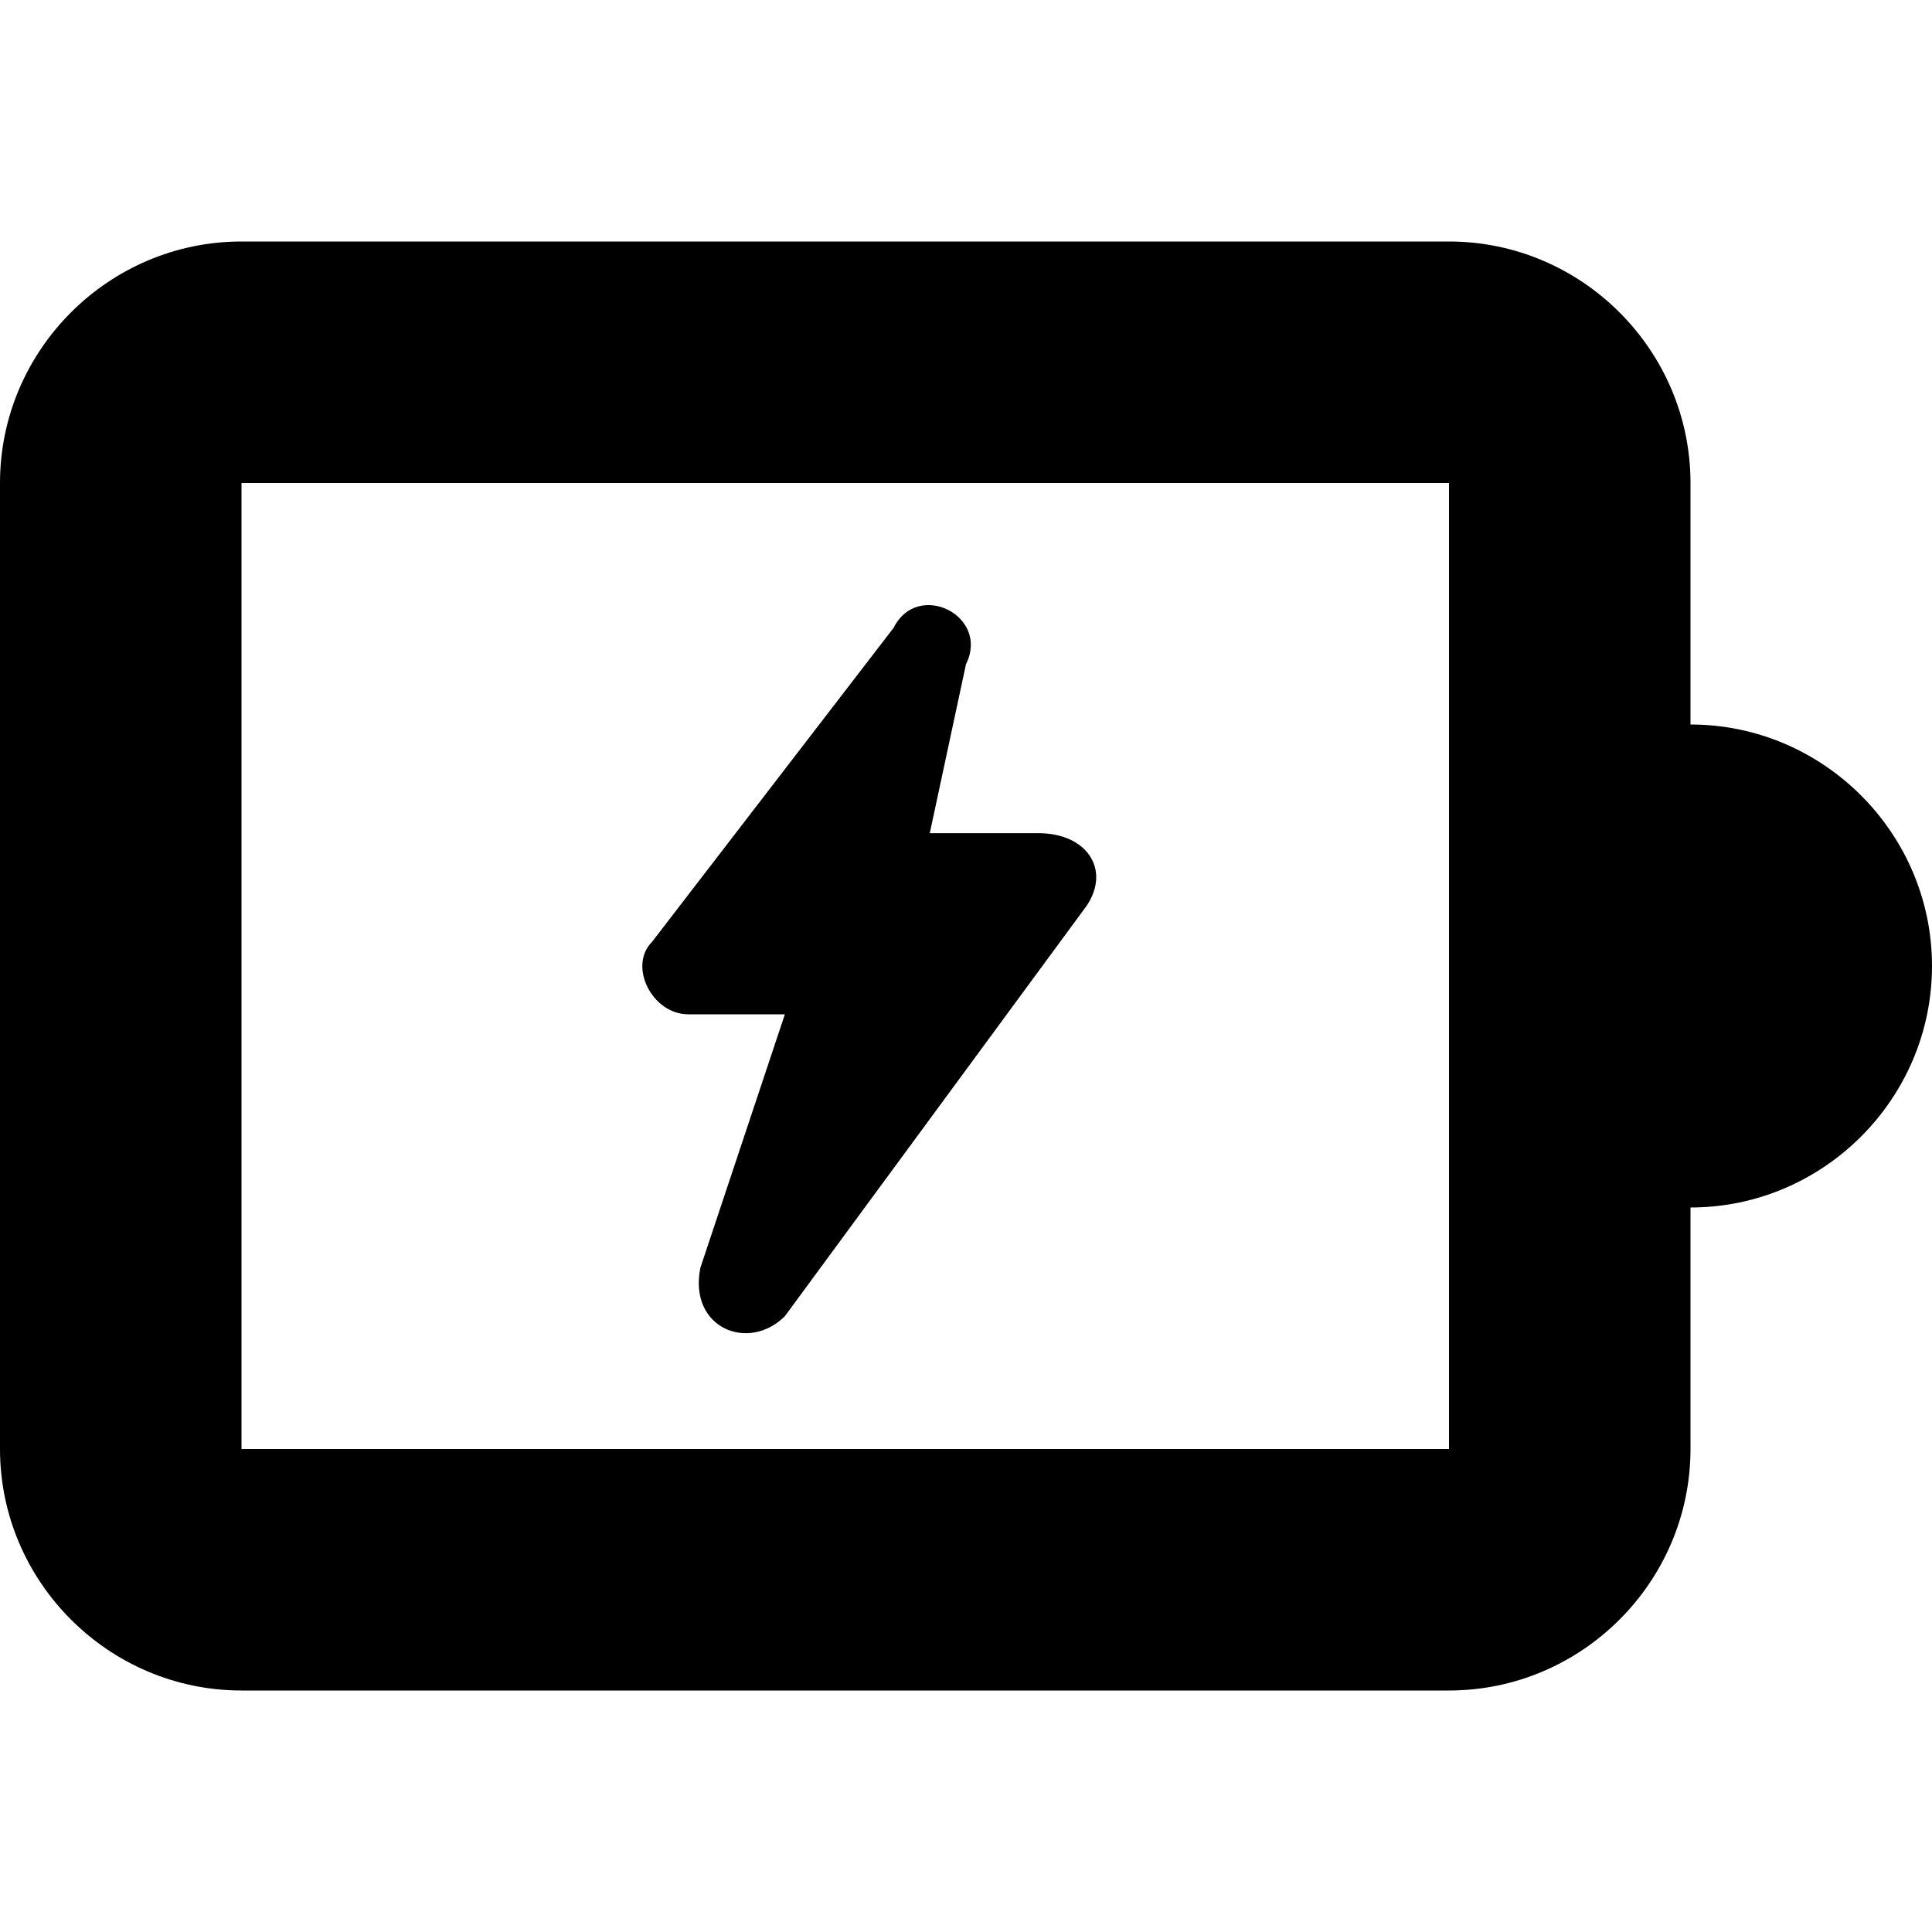<?xml version="1.0" encoding="utf-8"?>
<!-- Generator: Adobe Illustrator 26.3.1, SVG Export Plug-In . SVG Version: 6.00 Build 0)  -->
<svg version="1.1" id="Layer_1" xmlns="http://www.w3.org/2000/svg" xmlns:xlink="http://www.w3.org/1999/xlink" x="0px" y="0px"
	 viewBox="0 0 16 16" style="enable-background:new 0 0 16 16;" xml:space="preserve">
<path d="M14,6V4c0-1.1-0.9-2-2-2H2C0.9,2,0,2.9,0,4v8c0,1.1,0.9,2,2,2h10c1.1,0,2-0.9,2-2v-2c1.1,0,2-0.9,2-2S15.1,6,14,6z M12,12H2
	V4h10V12z M9,7.5l-2.5,3.4c-0.3,0.3-0.8,0.1-0.7-0.4l0.7-2.1H5.7C5.4,8.4,5.2,8,5.4,7.8l2-2.6C7.6,4.8,8.2,5.1,8,5.5L7.7,6.9h0.9
	C9,6.9,9.2,7.2,9,7.5z"/>
</svg>
